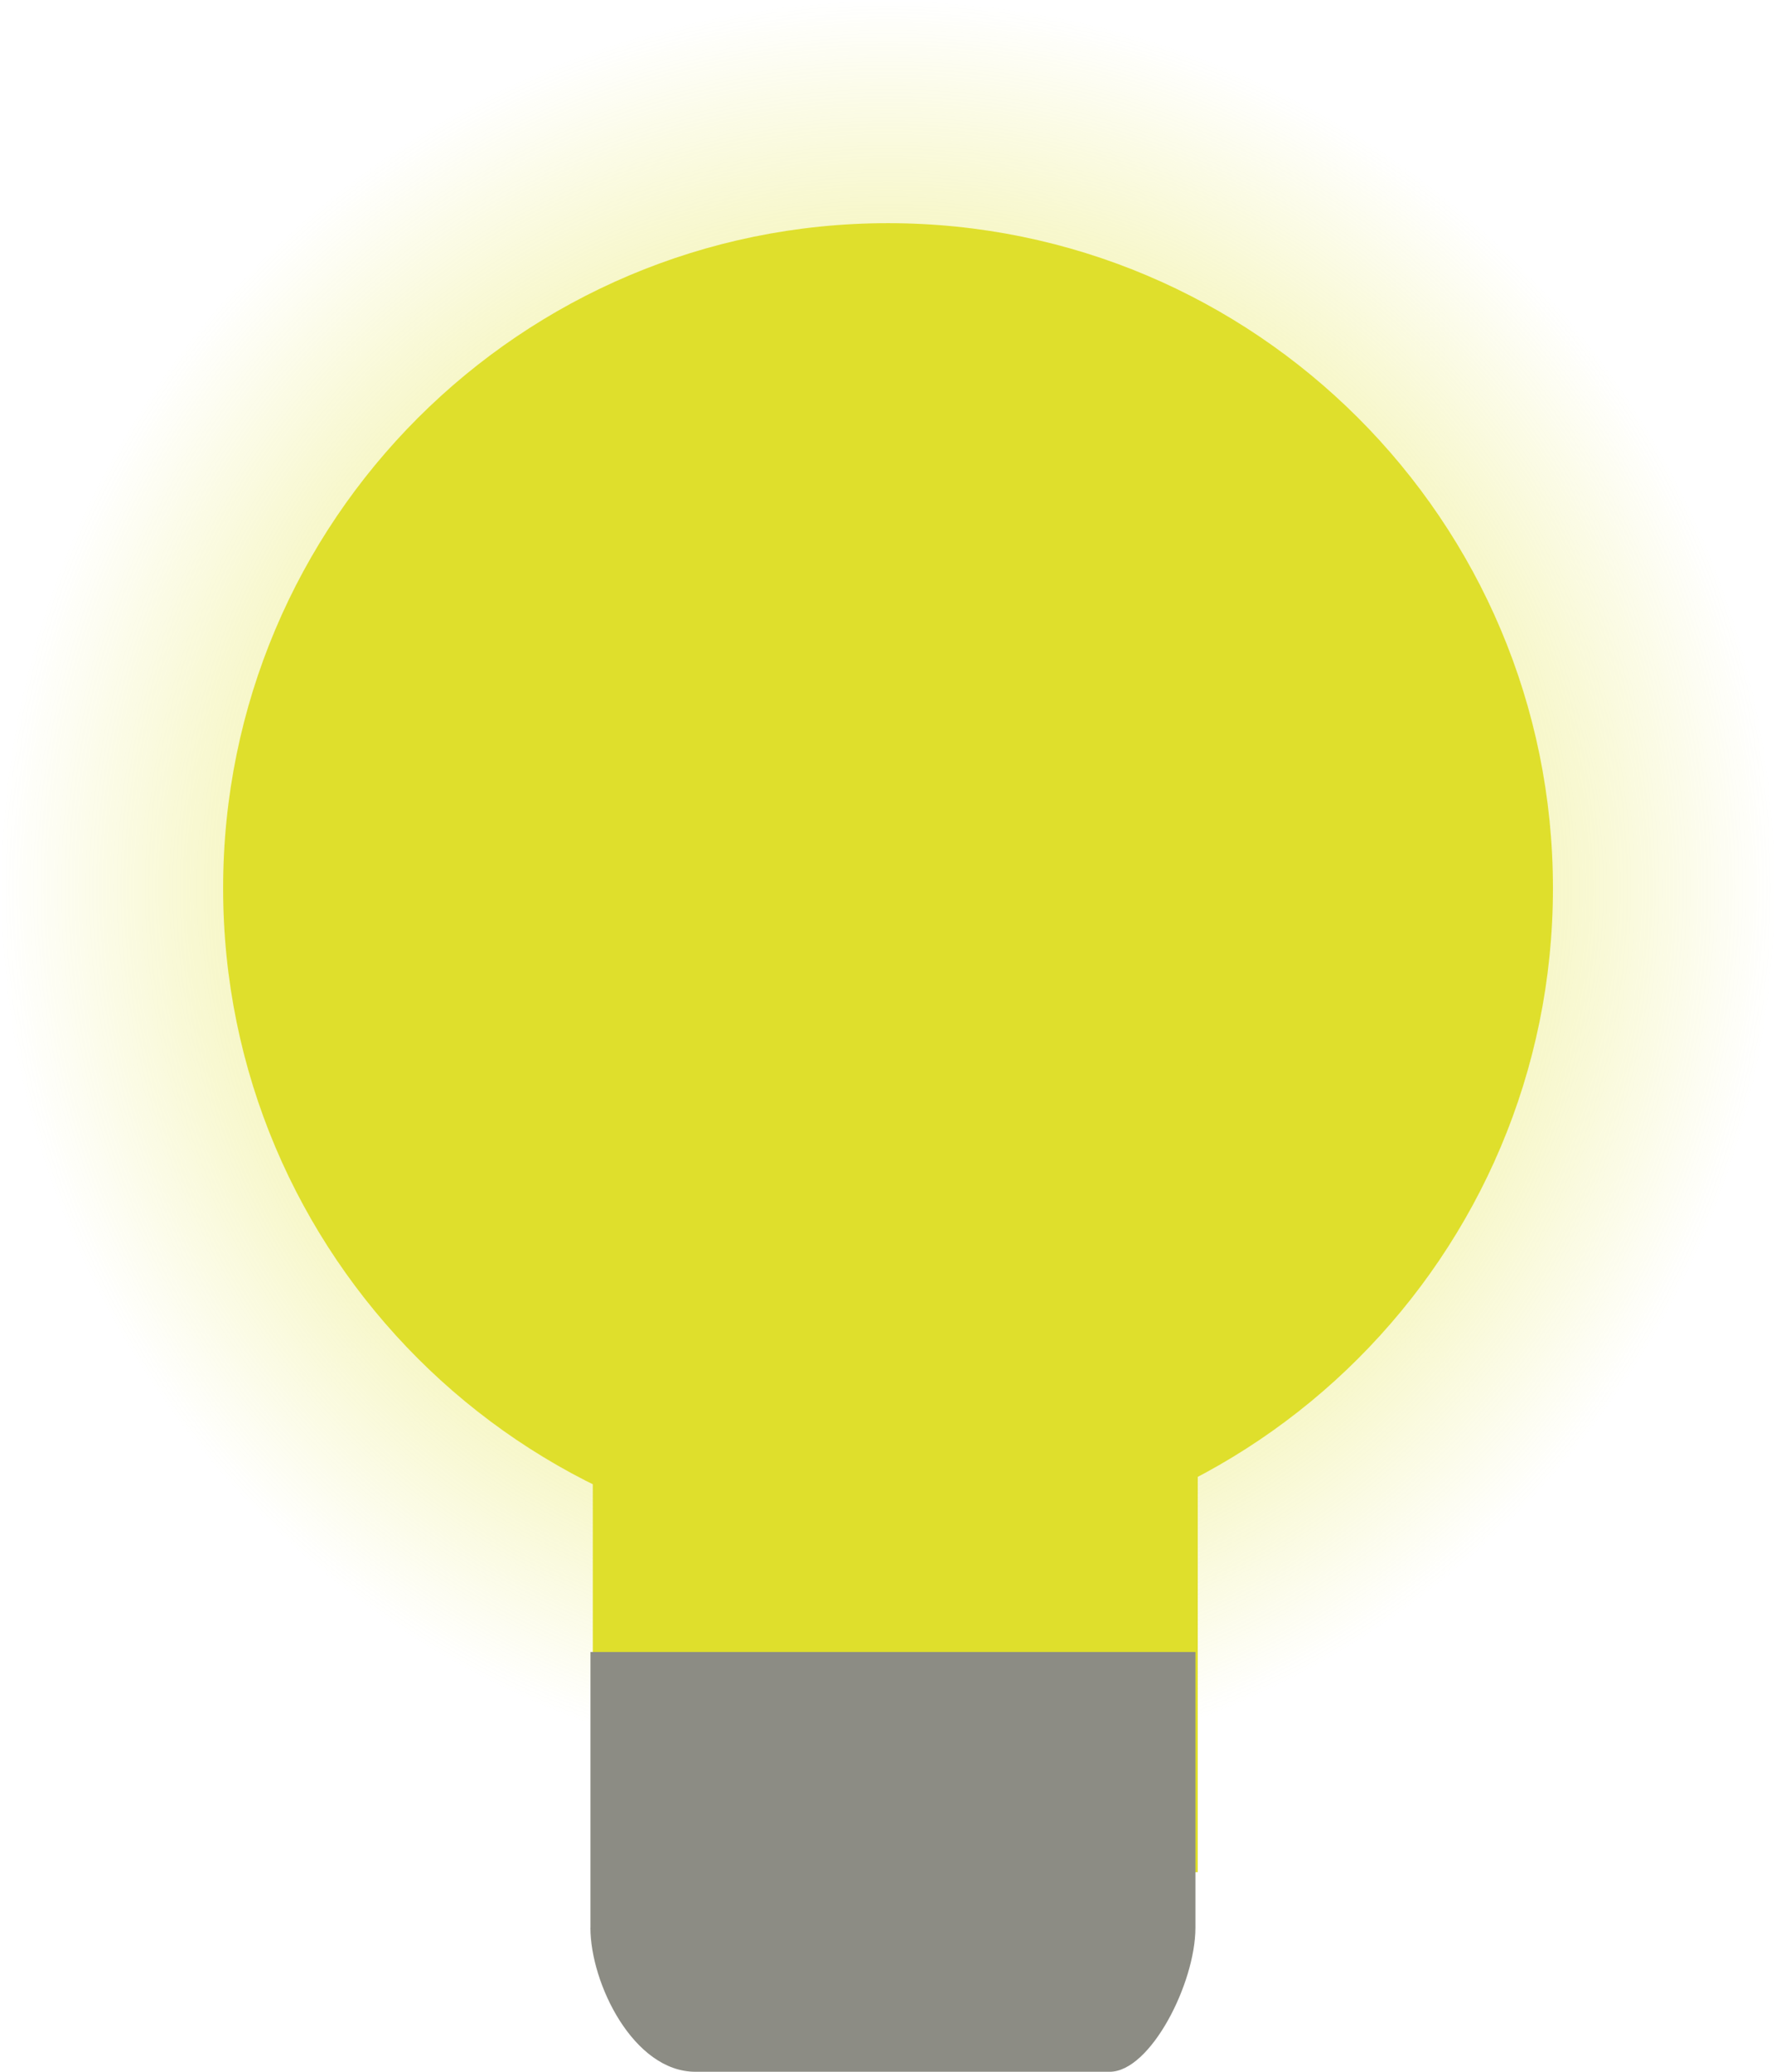 <svg version="1.1" xmlns="http://www.w3.org/2000/svg" xmlns:xlink="http://www.w3.org/1999/xlink" width="27.461" height="32.026" viewBox="0,0,27.461,32.026"><defs><radialGradient cx="73.041" cy="335.478" r="13.731" gradientUnits="userSpaceOnUse" id="color-1"><stop offset="0" stop-color="#dfdf2c"/><stop offset="1" stop-color="#dfdf2c" stop-opacity="0"/></radialGradient></defs><g transform="translate(-59.31,-321.747)"><g stroke="none" stroke-width="0" stroke-miterlimit="10"><g><path d="M59.31,335.478c0,-7.583 6.147,-13.731 13.731,-13.731c7.583,0 13.731,6.147 13.731,13.731c0,7.583 -6.147,13.731 -13.731,13.731c-7.583,0 -13.731,-6.147 -13.731,-13.731z" fill="url(#color-1)"/><path d="M62.76,335.478c0,-5.678 4.603,-10.281 10.281,-10.281c5.678,0 10.281,4.603 10.281,10.281c0,5.678 -4.603,10.281 -10.281,10.281c-5.678,0 -10.281,-4.603 -10.281,-10.281z" fill="#dfdf2c"/><path d="M68.476,350.689v-12.472h9.354v12.472z" fill="#dfdf2c"/><path d="M68.44,351.546c0,-1.192 0,-4.261 0,-4.261h9.354c0,0 0,3.069 0,4.261c0,0.862 -0.697,2.228 -1.326,2.228c-1.051,0 -4.378,0 -6.405,0c-0.957,0 -1.624,-1.366 -1.624,-2.228z" fill="#8c8c84"/></g></g></g></svg>